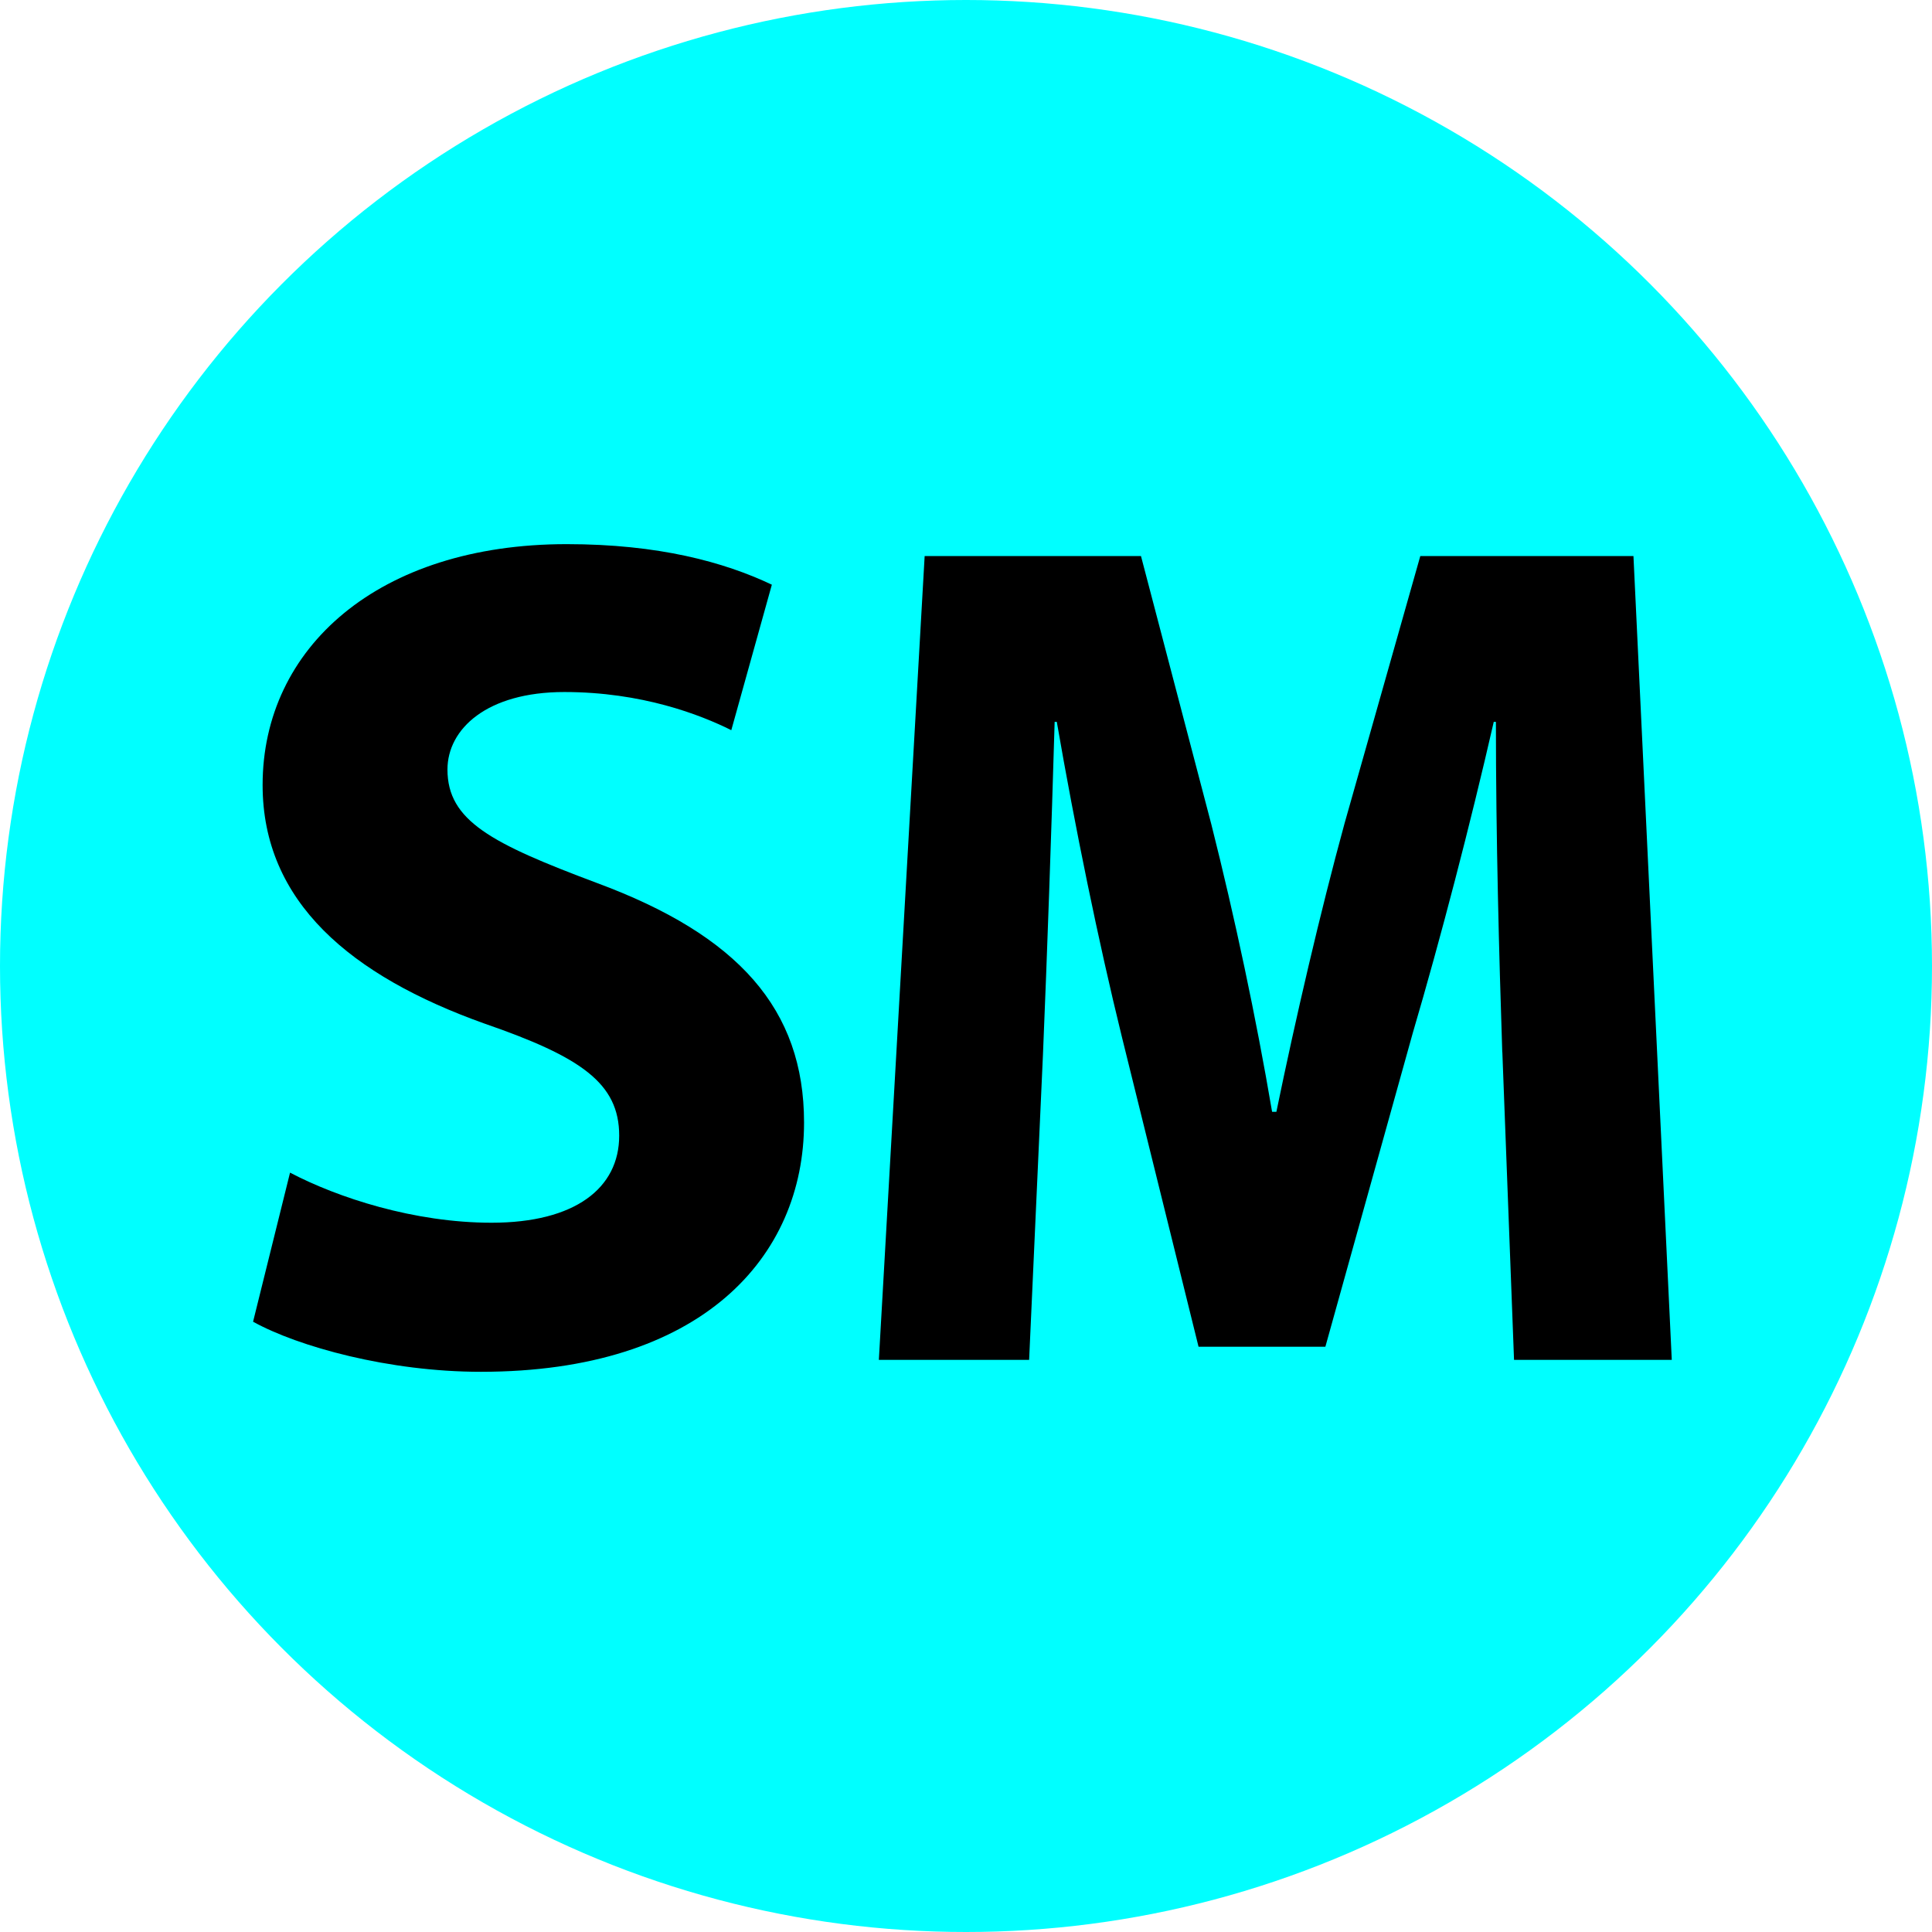 <?xml version="1.0" encoding="UTF-8"?><svg id="Layer_2" xmlns="http://www.w3.org/2000/svg" viewBox="0 0 243 243"><defs><style>.cls-1{fill:aqua;}</style></defs><g id="Layer_1-2"><circle class="cls-1" cx="121.5" cy="121.5" r="121.5"/><path d="m36.48,147.49c6,3.15,15.6,6.3,25.35,6.3,10.5,0,16.05-4.35,16.05-10.95s-4.8-9.9-16.95-14.1c-16.8-6-27.9-15.3-27.9-30,0-17.25,14.55-30.3,38.25-30.3,11.55,0,19.8,2.25,25.8,5.1l-5.1,18.3c-3.9-1.95-11.25-4.8-21-4.8s-14.7,4.65-14.7,9.75c0,6.45,5.55,9.3,18.75,14.25,17.85,6.6,26.1,15.9,26.1,30.15,0,16.95-12.9,31.35-40.65,31.35-11.55,0-22.95-3.15-28.65-6.3l4.65-18.75Z"/><path d="m188.95,132.34c-.4-12.15-.8-26.85-.8-41.55h-.27c-2.95,12.9-6.7,27.3-10.19,39.15l-10.99,39.45h-15.95l-9.65-39c-2.95-12-5.9-26.4-8.18-39.6h-.27c-.4,13.65-.94,29.25-1.47,41.85l-1.74,38.4h-18.9l5.76-101.1h27.21l8.85,33.75c2.95,11.7,5.63,24.3,7.64,36.15h.54c2.41-11.7,5.5-25.05,8.58-36.3l9.52-33.6h26.81l4.82,101.1h-19.84l-1.47-38.7Z"/></g></svg>